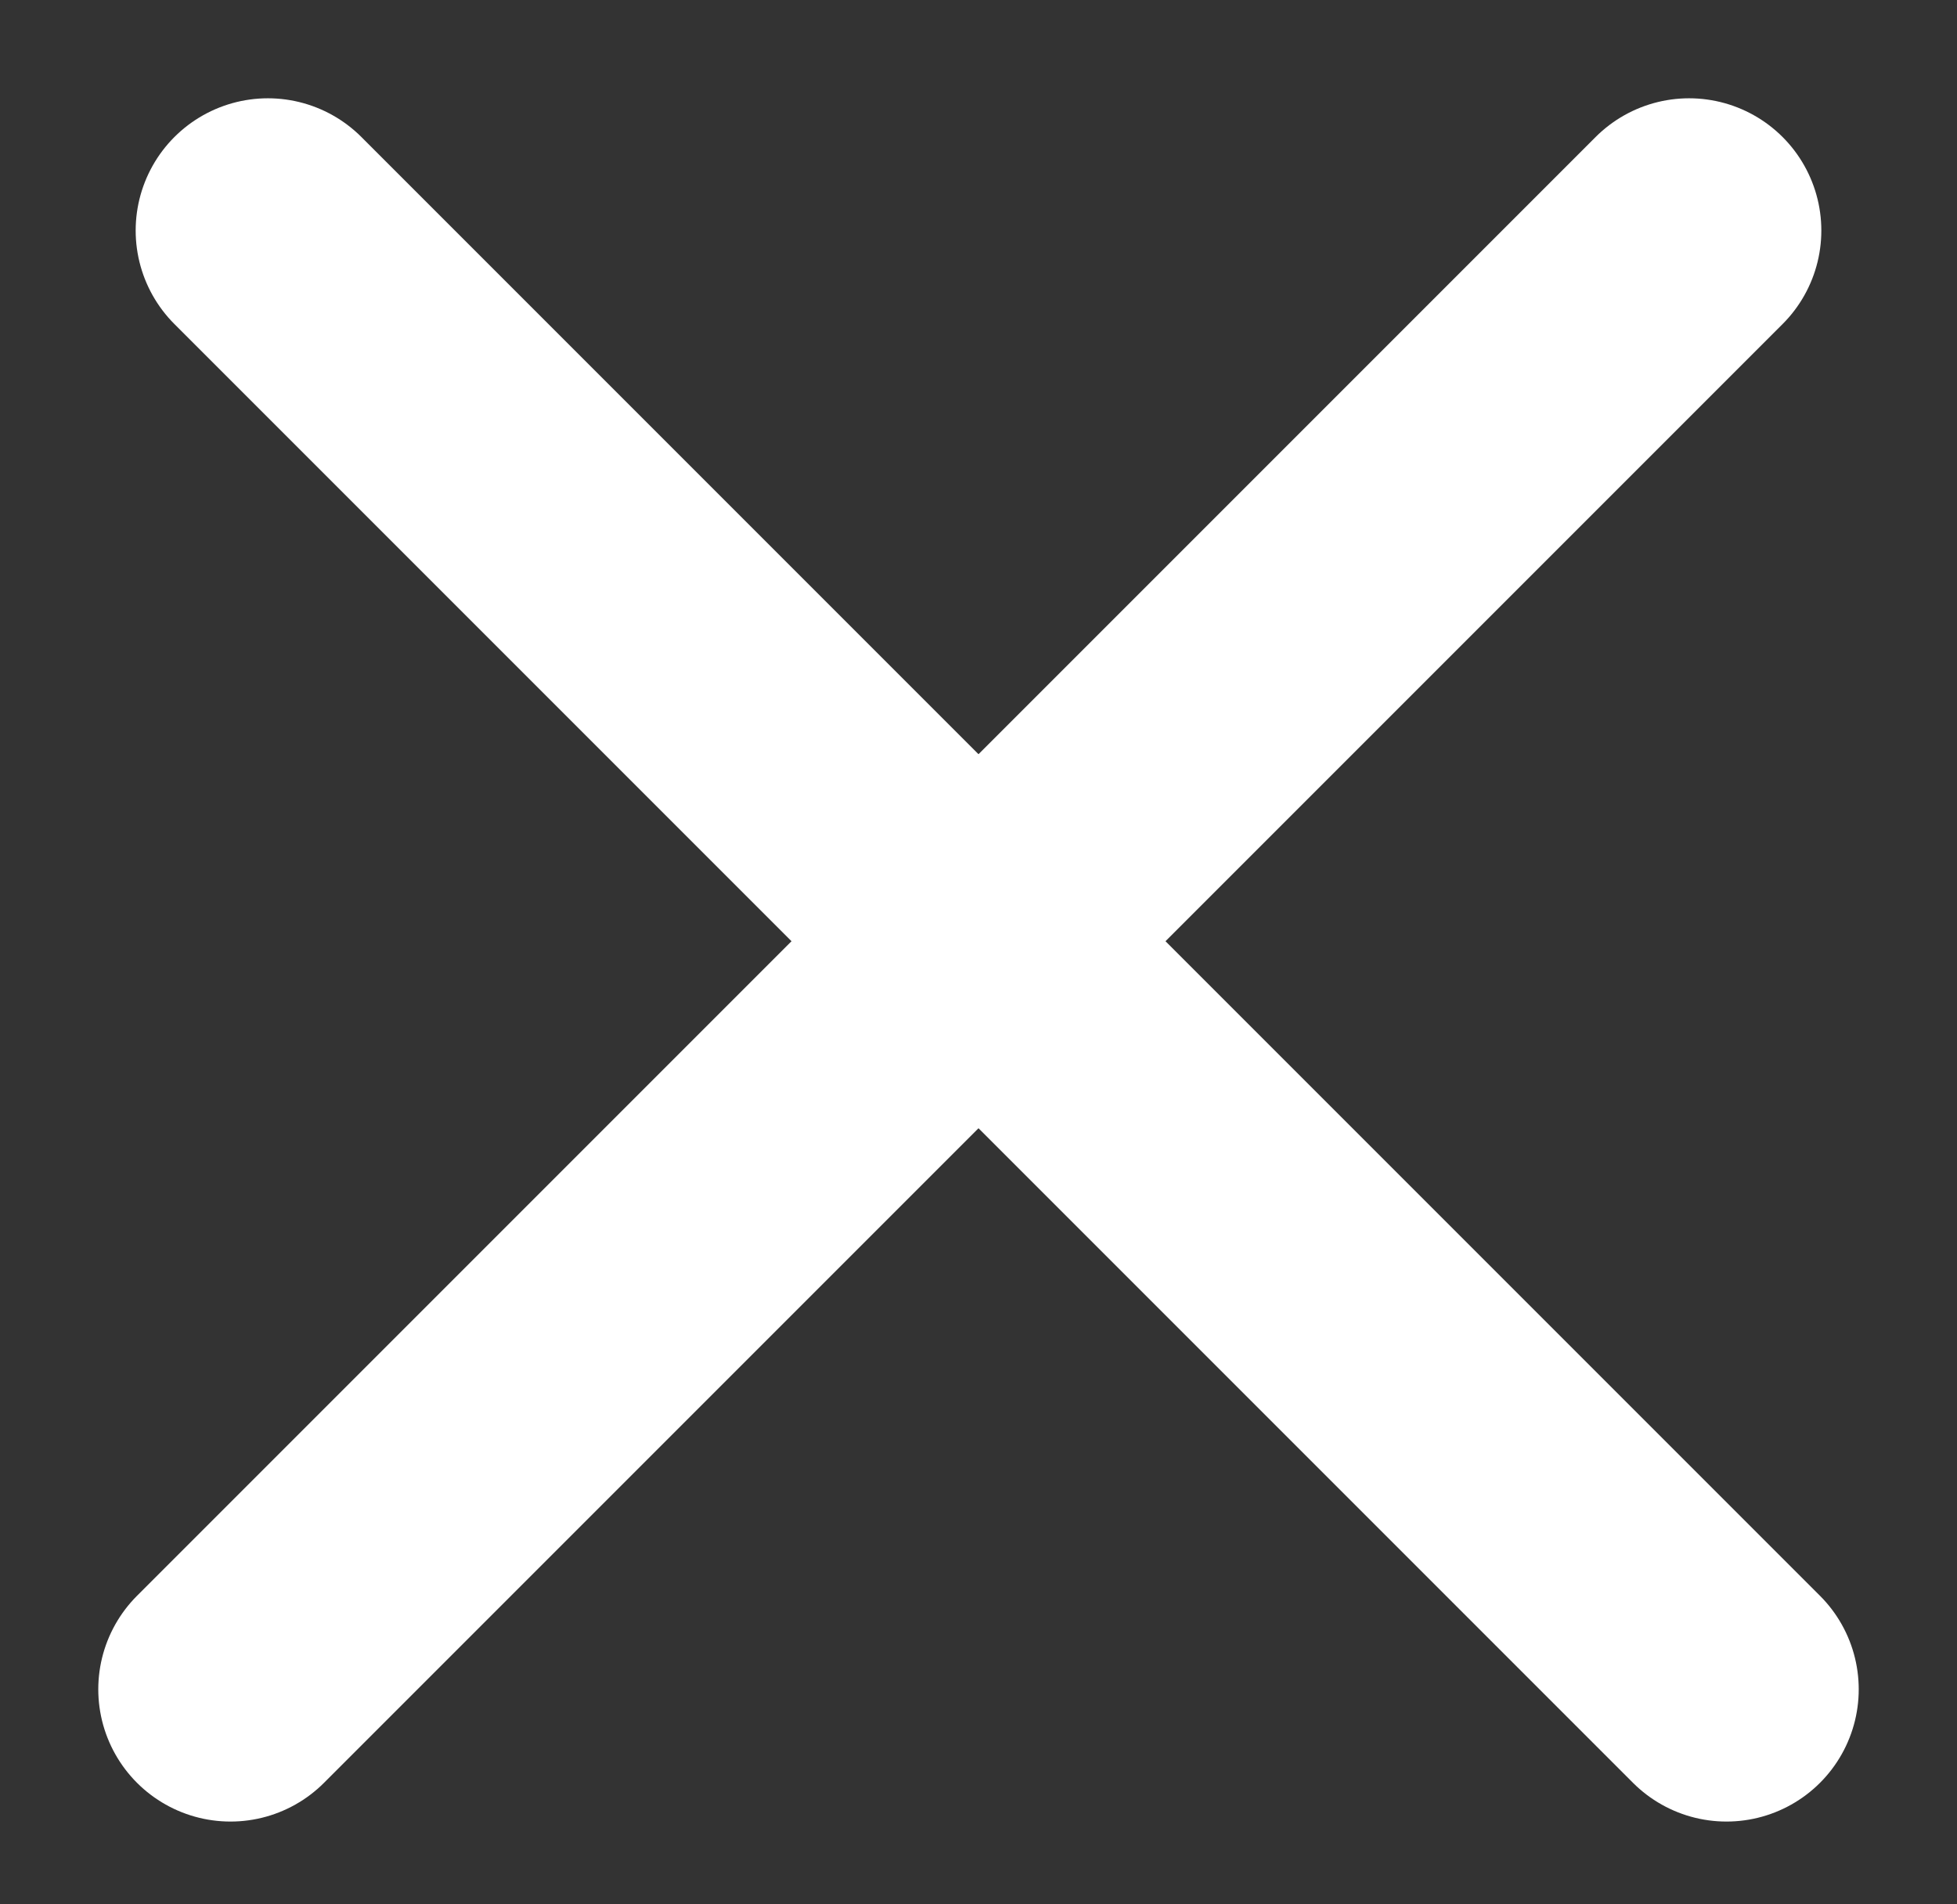 <svg width="37" height="36" viewBox="0 0 37 36" fill="none" xmlns="http://www.w3.org/2000/svg">
<rect x="0" y="0" width="37" height="36" fill="#333333" stroke="none"/>
<path d="M4.358 31.935L31.935 4.358" stroke="white" stroke-width="5" stroke-linecap="round"/>
<path d="M5.065 4.358L32.642 31.935" stroke="white" stroke-width="5" stroke-linecap="round"/>
</svg>
